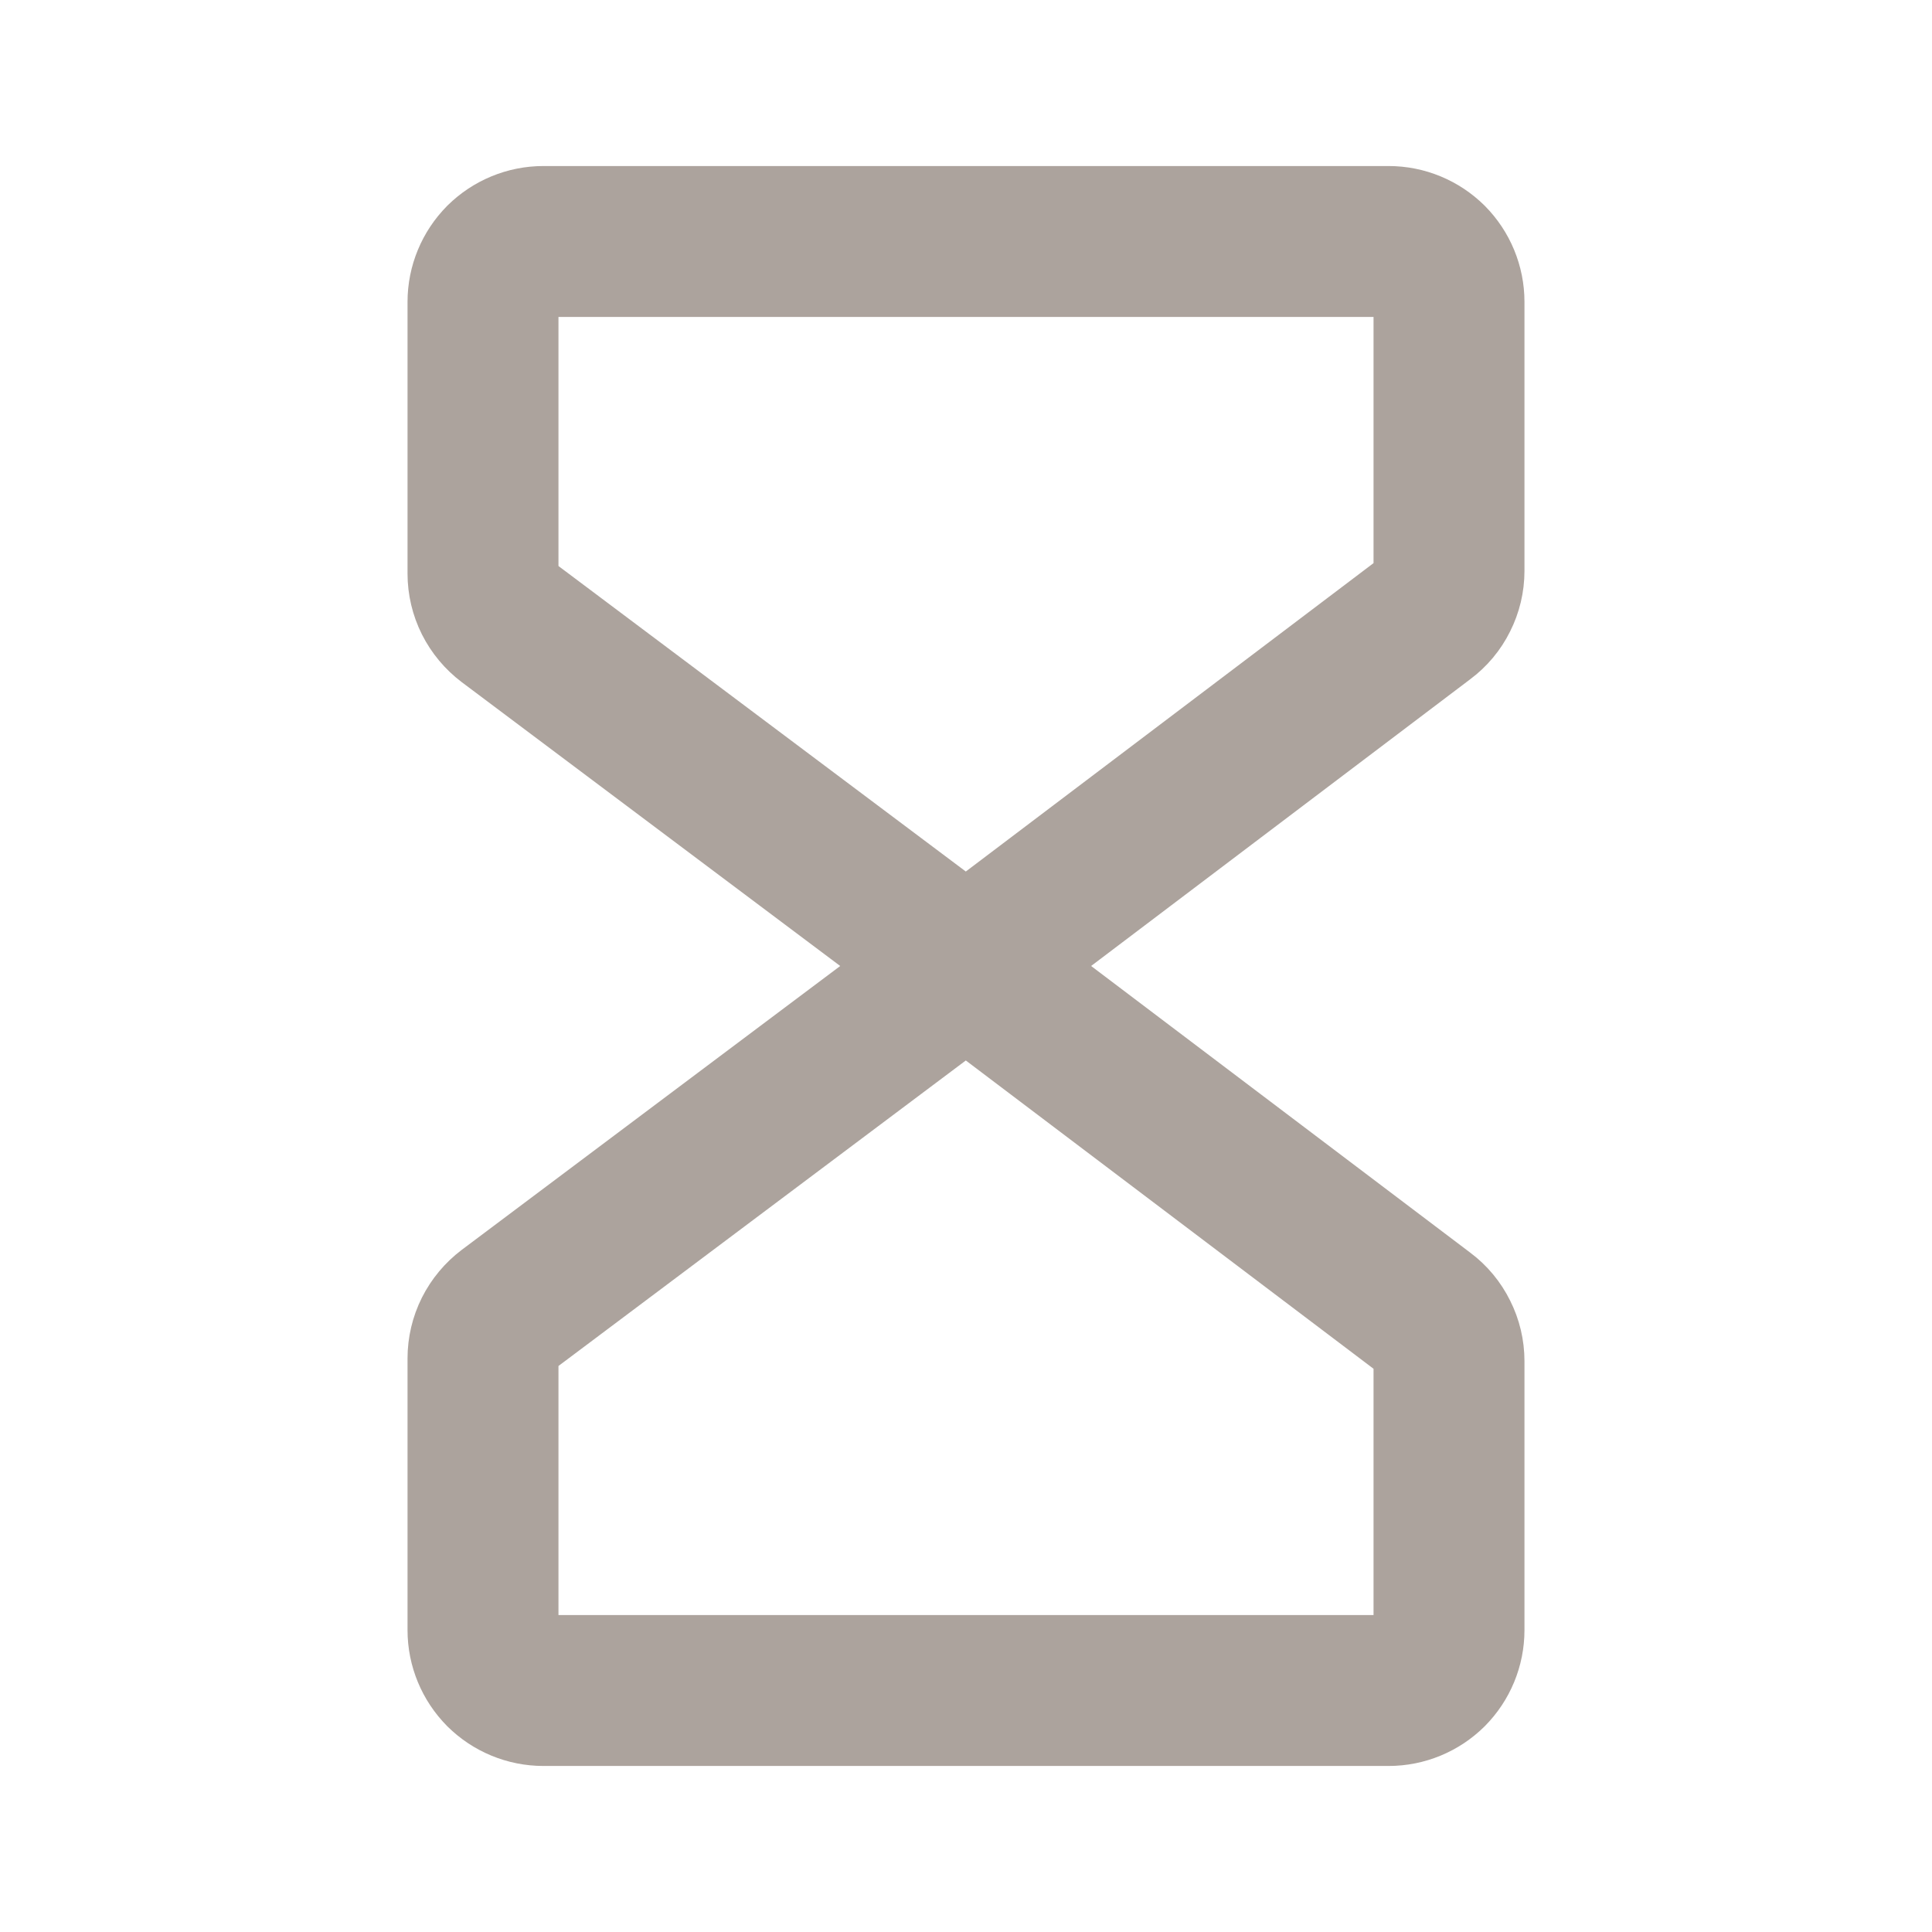 <svg width="16" height="16" viewBox="0 0 16 16" fill="none" xmlns="http://www.w3.org/2000/svg">
<path d="M8 8L4.2 5.15C4.138 5.103 4.088 5.043 4.053 4.974C4.018 4.904 4 4.828 4 4.75V2.5C4 2.367 4.053 2.24 4.146 2.146C4.24 2.053 4.367 2 4.5 2H11.5C11.633 2 11.76 2.053 11.854 2.146C11.947 2.24 12 2.367 12 2.5V4.728C12 4.805 11.982 4.881 11.947 4.95C11.913 5.019 11.863 5.079 11.801 5.125L8 8Z" stroke="#ACA39D" stroke-width="1.25" stroke-linecap="round" stroke-linejoin="round"/>
<path d="M8 8L4.2 10.85C4.138 10.897 4.088 10.957 4.053 11.026C4.018 11.096 4 11.172 4 11.25V13.5C4 13.633 4.053 13.76 4.146 13.854C4.24 13.947 4.367 14 4.5 14H11.5C11.633 14 11.76 13.947 11.854 13.854C11.947 13.76 12 13.633 12 13.5V11.273C12 11.195 11.982 11.119 11.947 11.05C11.913 10.981 11.863 10.92 11.801 10.874L8 8Z" stroke="#ACA39D" stroke-width="1.25" stroke-linecap="round" stroke-linejoin="round"/>
</svg>
